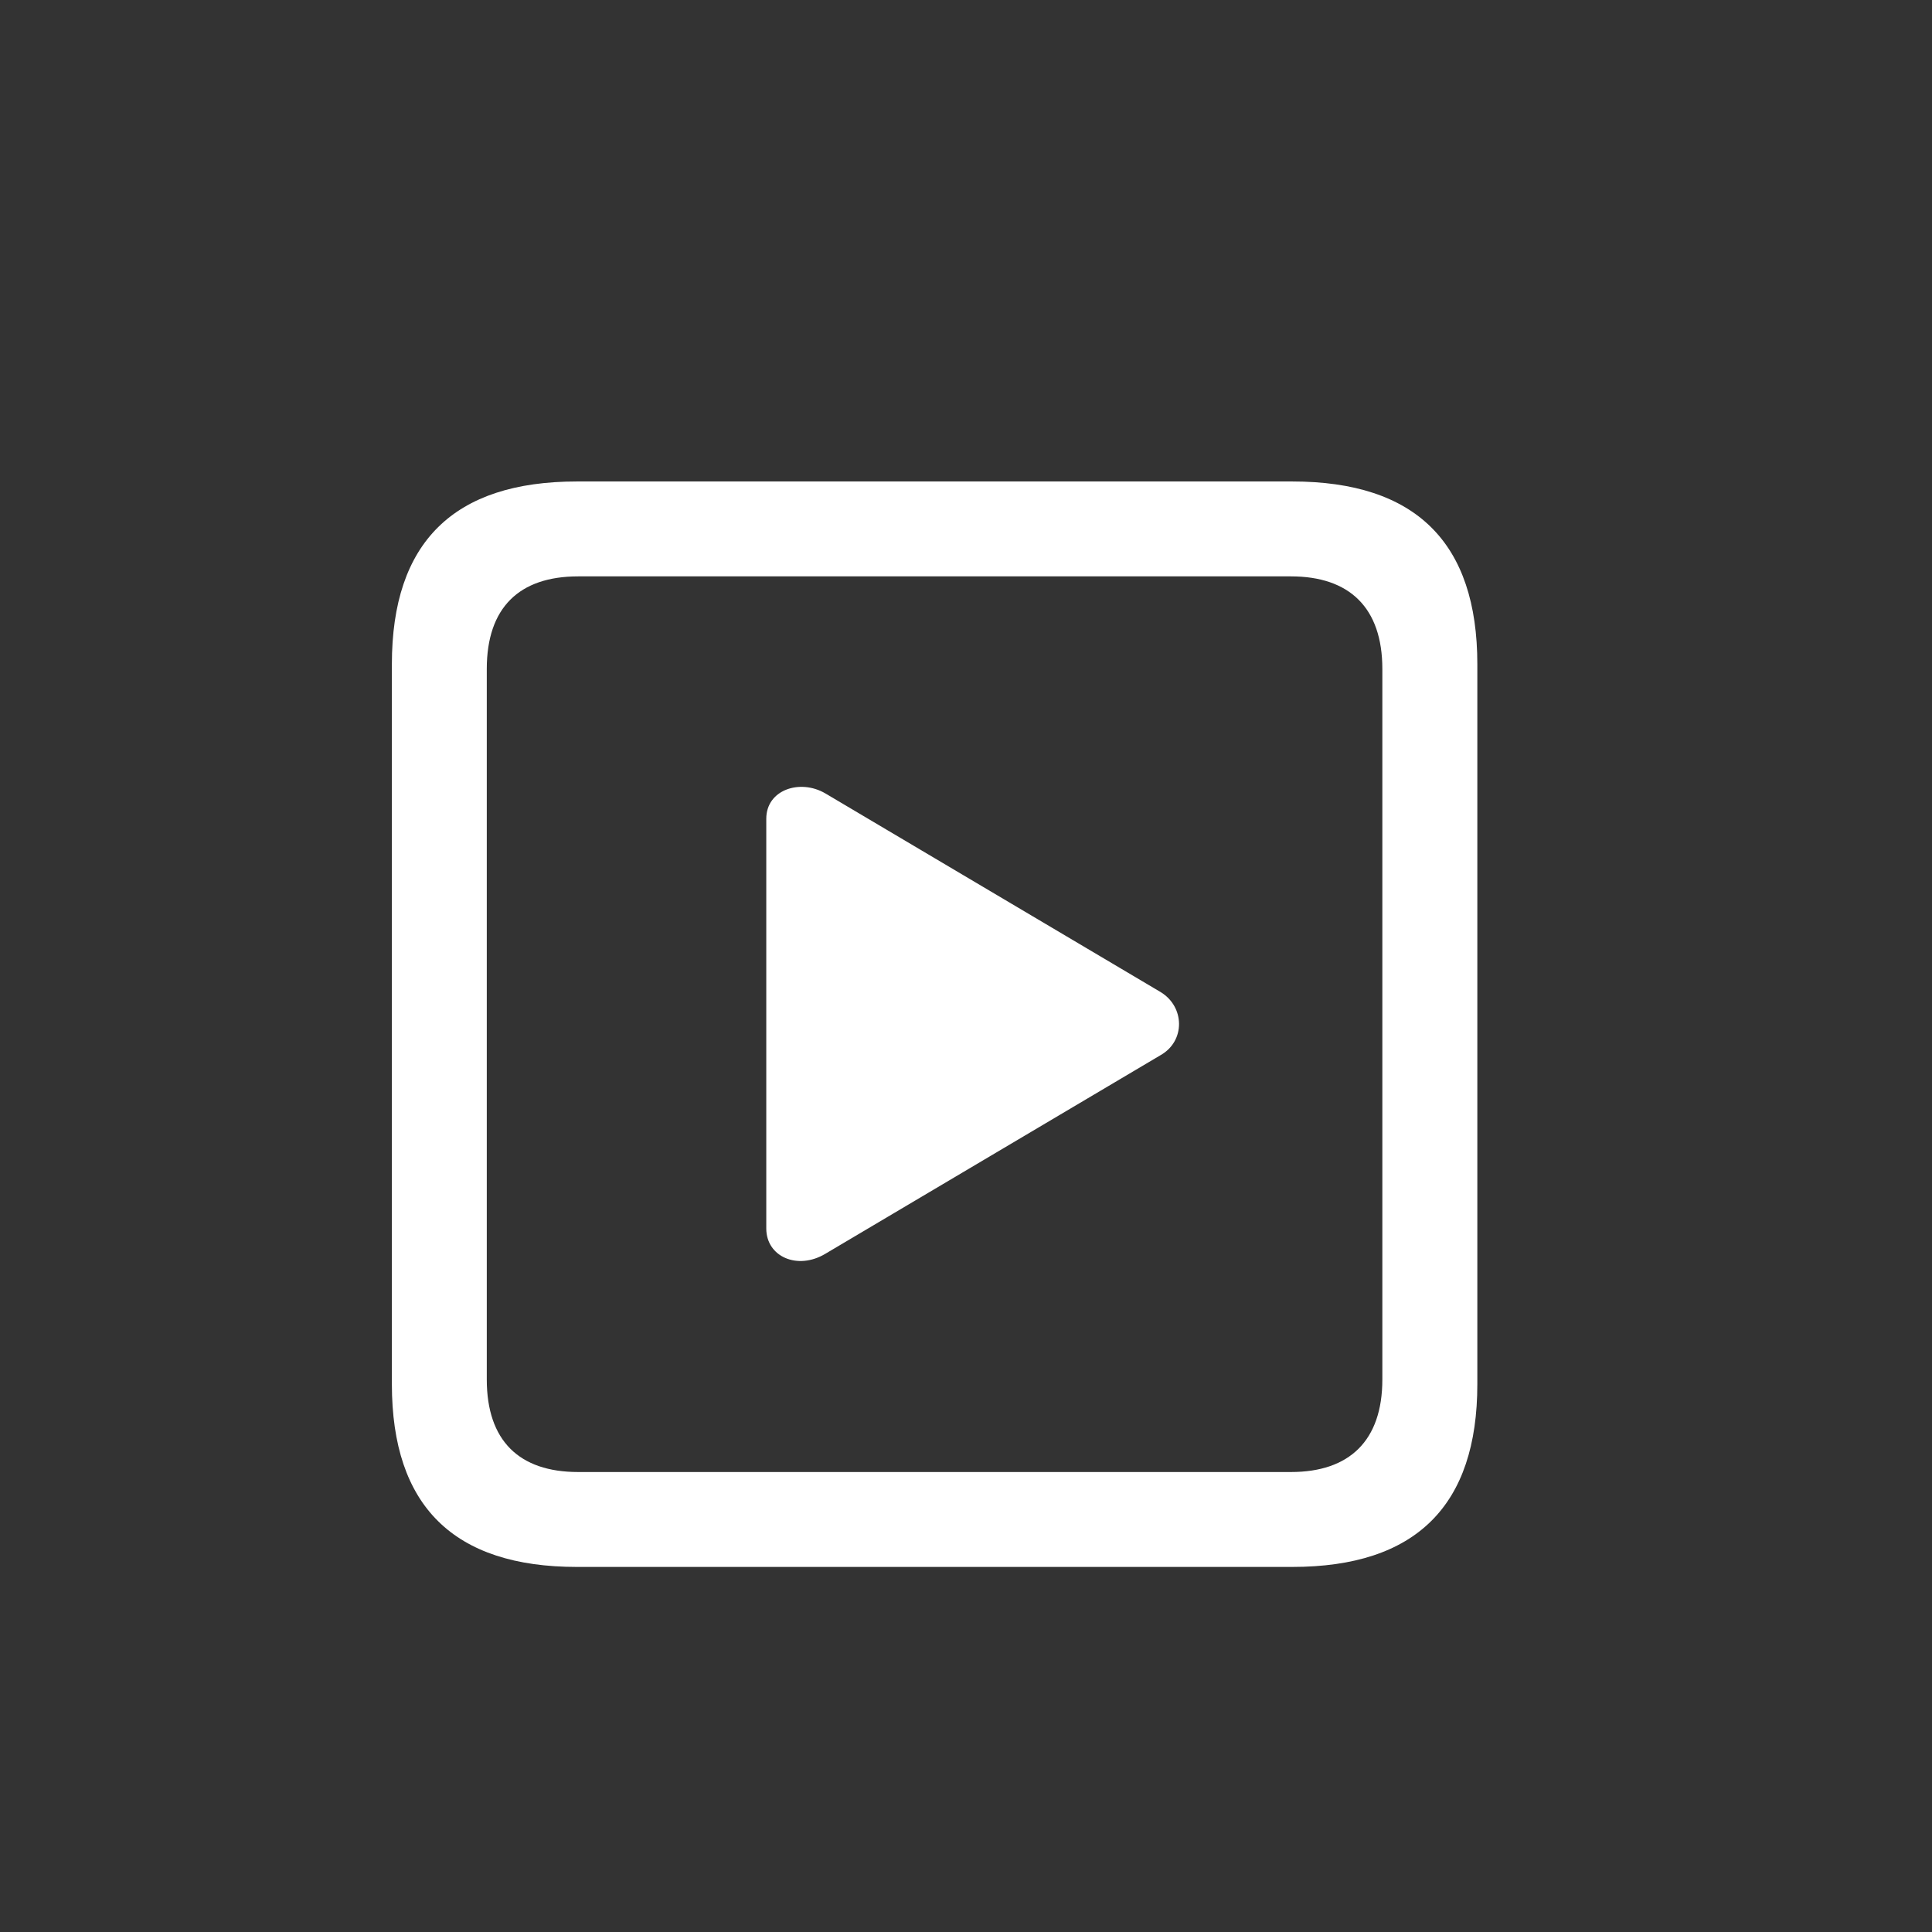 <svg width="24" height="24" viewBox="0 0 24 24" fill="none" xmlns="http://www.w3.org/2000/svg">
<rect x="0" y="0" width="24" height="24" fill="#333333" stroke="none"/>
<path d="M7.167 19.465H16.052C17.59 19.465 18.352 18.703 18.352 17.194V8.251C18.352 6.743 17.59 5.981 16.052 5.981H7.167C5.637 5.981 4.868 6.735 4.868 8.251V17.194C4.868 18.71 5.637 19.465 7.167 19.465ZM7.182 18.286C6.45 18.286 6.047 17.898 6.047 17.136V8.31C6.047 7.548 6.45 7.16 7.182 7.16H16.037C16.762 7.16 17.172 7.548 17.172 8.31V17.136C17.172 17.898 16.762 18.286 16.037 18.286H7.182ZM10.251 15.576L14.418 13.107C14.726 12.932 14.719 12.507 14.418 12.324L10.251 9.855C9.936 9.672 9.519 9.812 9.519 10.17V15.261C9.519 15.612 9.907 15.781 10.251 15.576Z" fill="white"/>
</svg>
